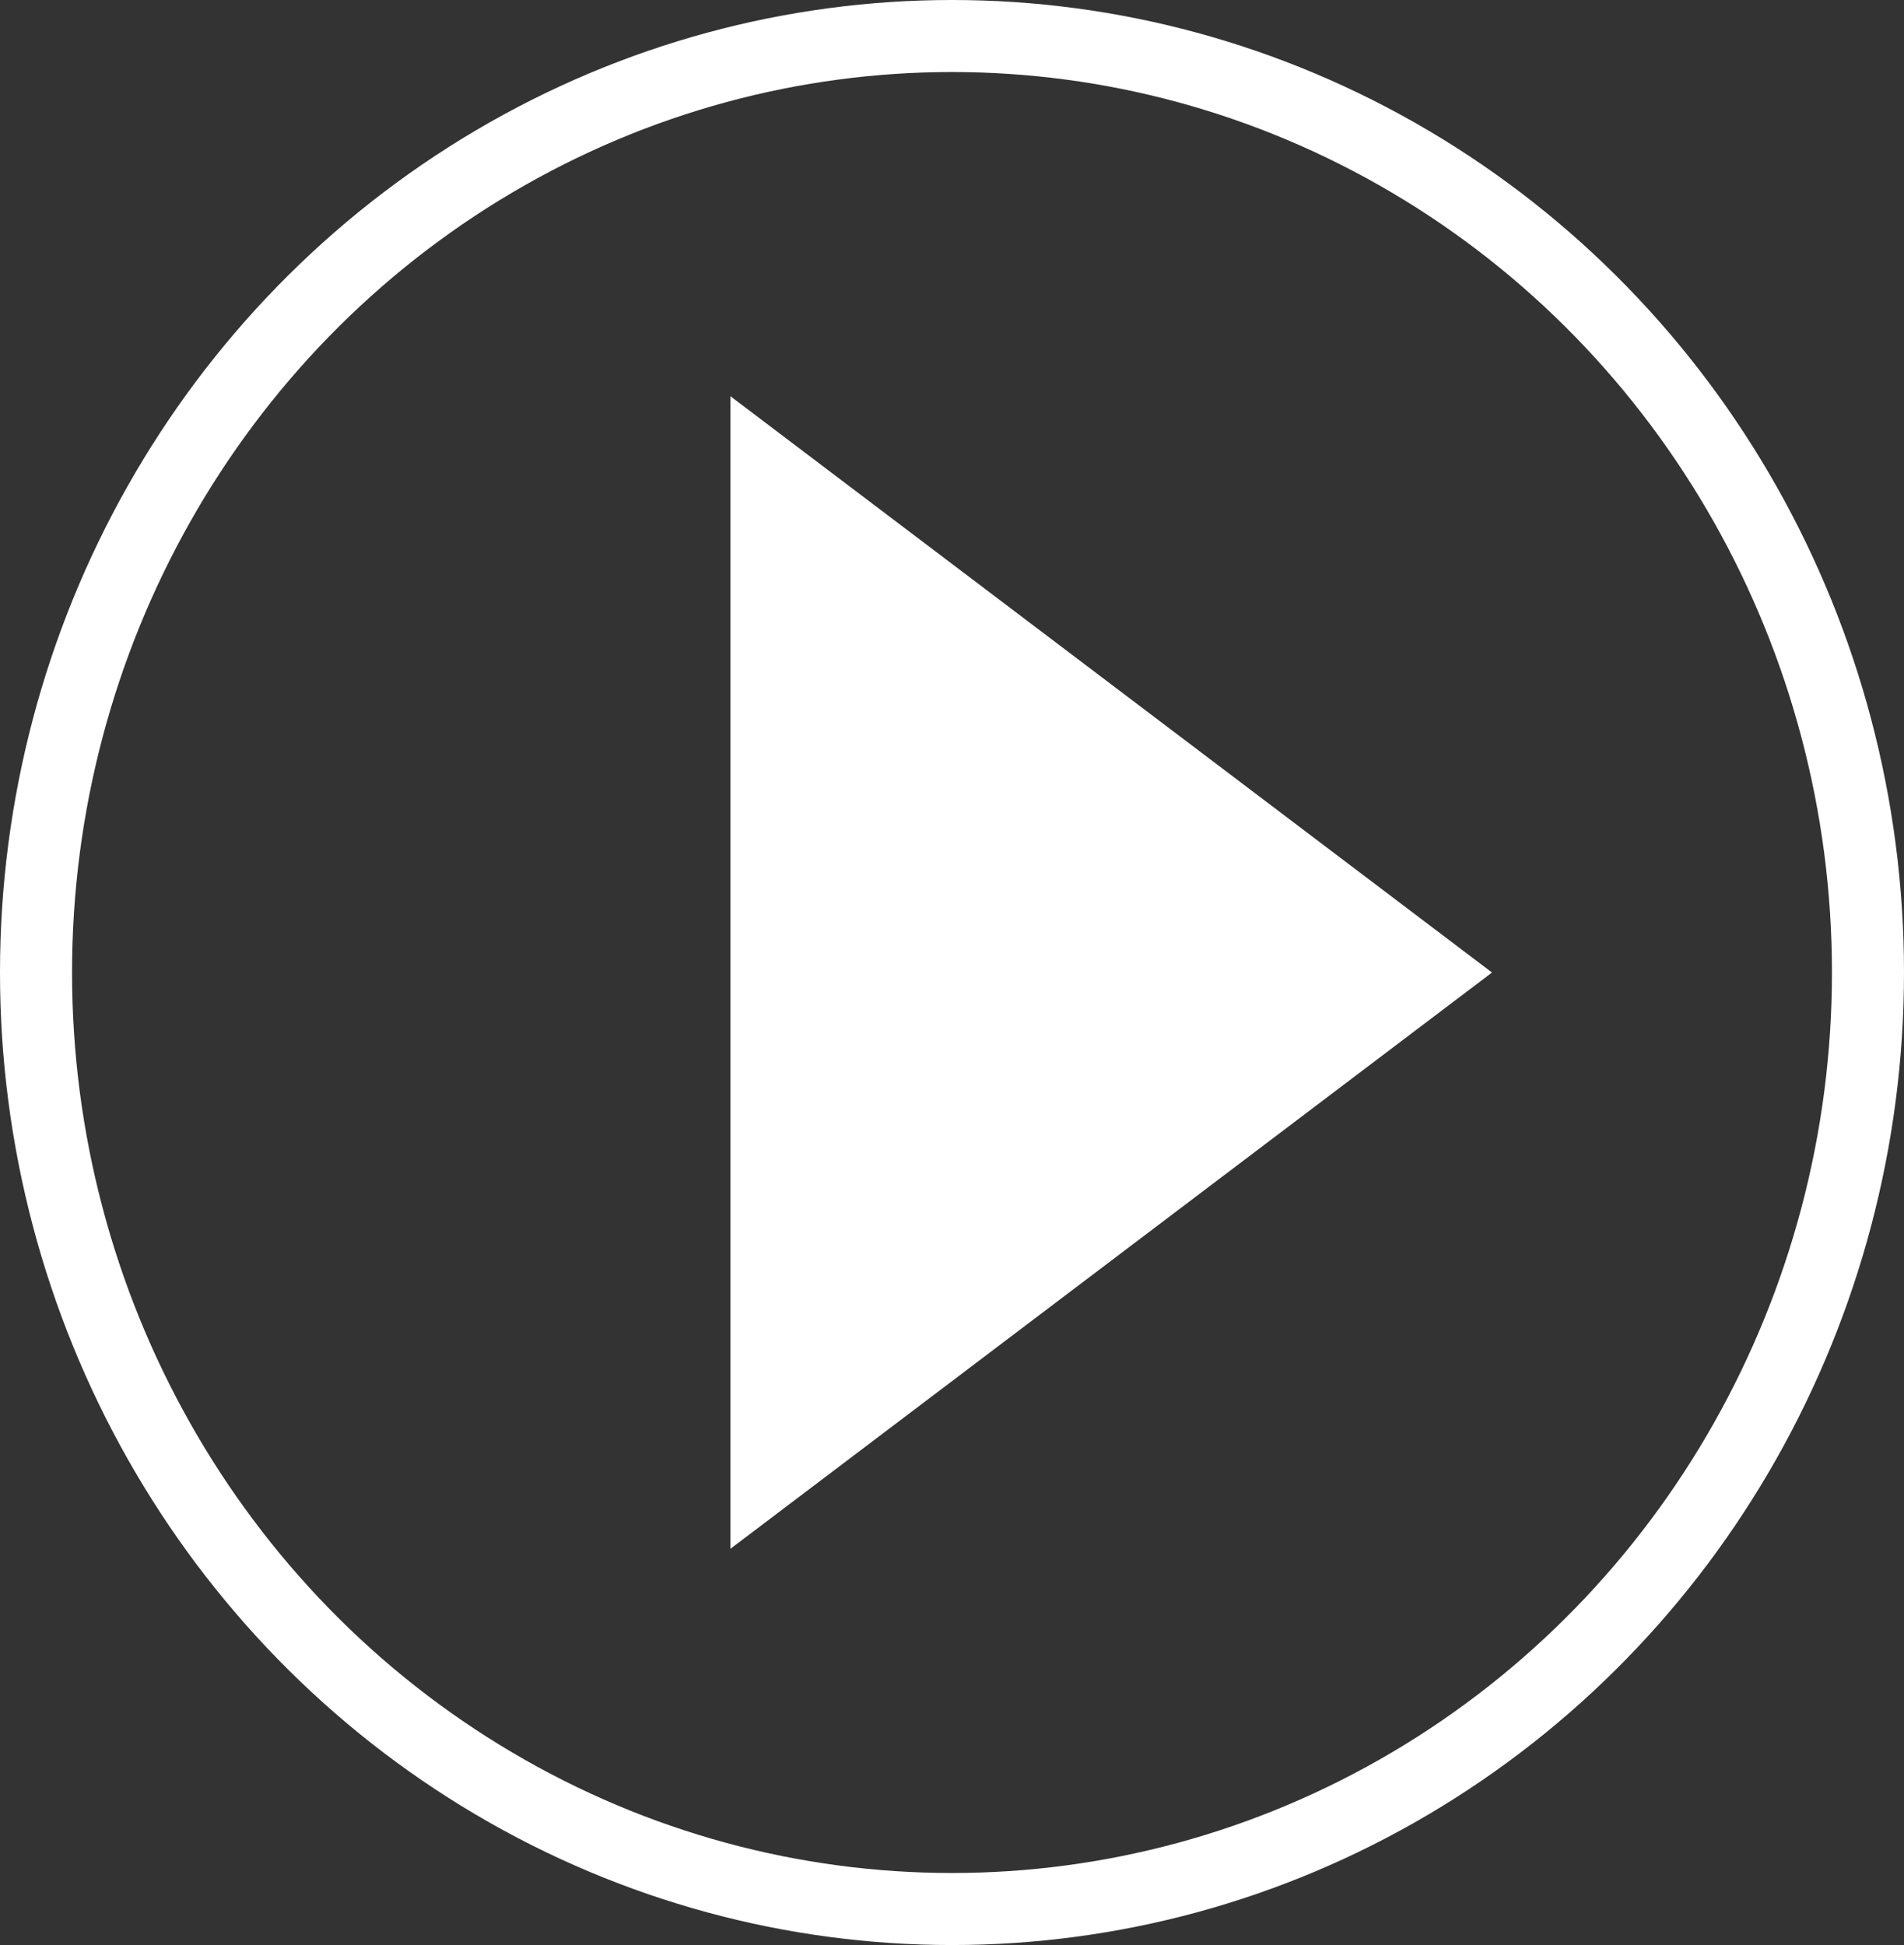 <?xml version="1.0" encoding="utf-8"?>

<!DOCTYPE svg PUBLIC "-//W3C//DTD SVG 1.1//EN" "http://www.w3.org/Graphics/SVG/1.1/DTD/svg11.dtd">
<svg version="1.1" xmlns="http://www.w3.org/2000/svg" xmlns:xlink="http://www.w3.org/1999/xlink" x="0px" y="0px"
	 width="189.02px" height="193.106px" viewBox="0 0 189.02 193.106" enable-background="new 0 0 189.02 193.106"
	 xml:space="preserve">
<rect x="0" y="0" width="189.02" height="193.106" fill="#333333" stroke="none"/>
<g>
	
		<ellipse fill="none" stroke="#FFFFFF" stroke-width="7.152" stroke-miterlimit="10" cx="94.51" cy="96.553" rx="90.934" ry="92.977"/>
	<polygon fill="#FFFFFF" points="148.119,96.554 72.51,153.77 72.51,39.336 	"/>
</g>
</svg>
